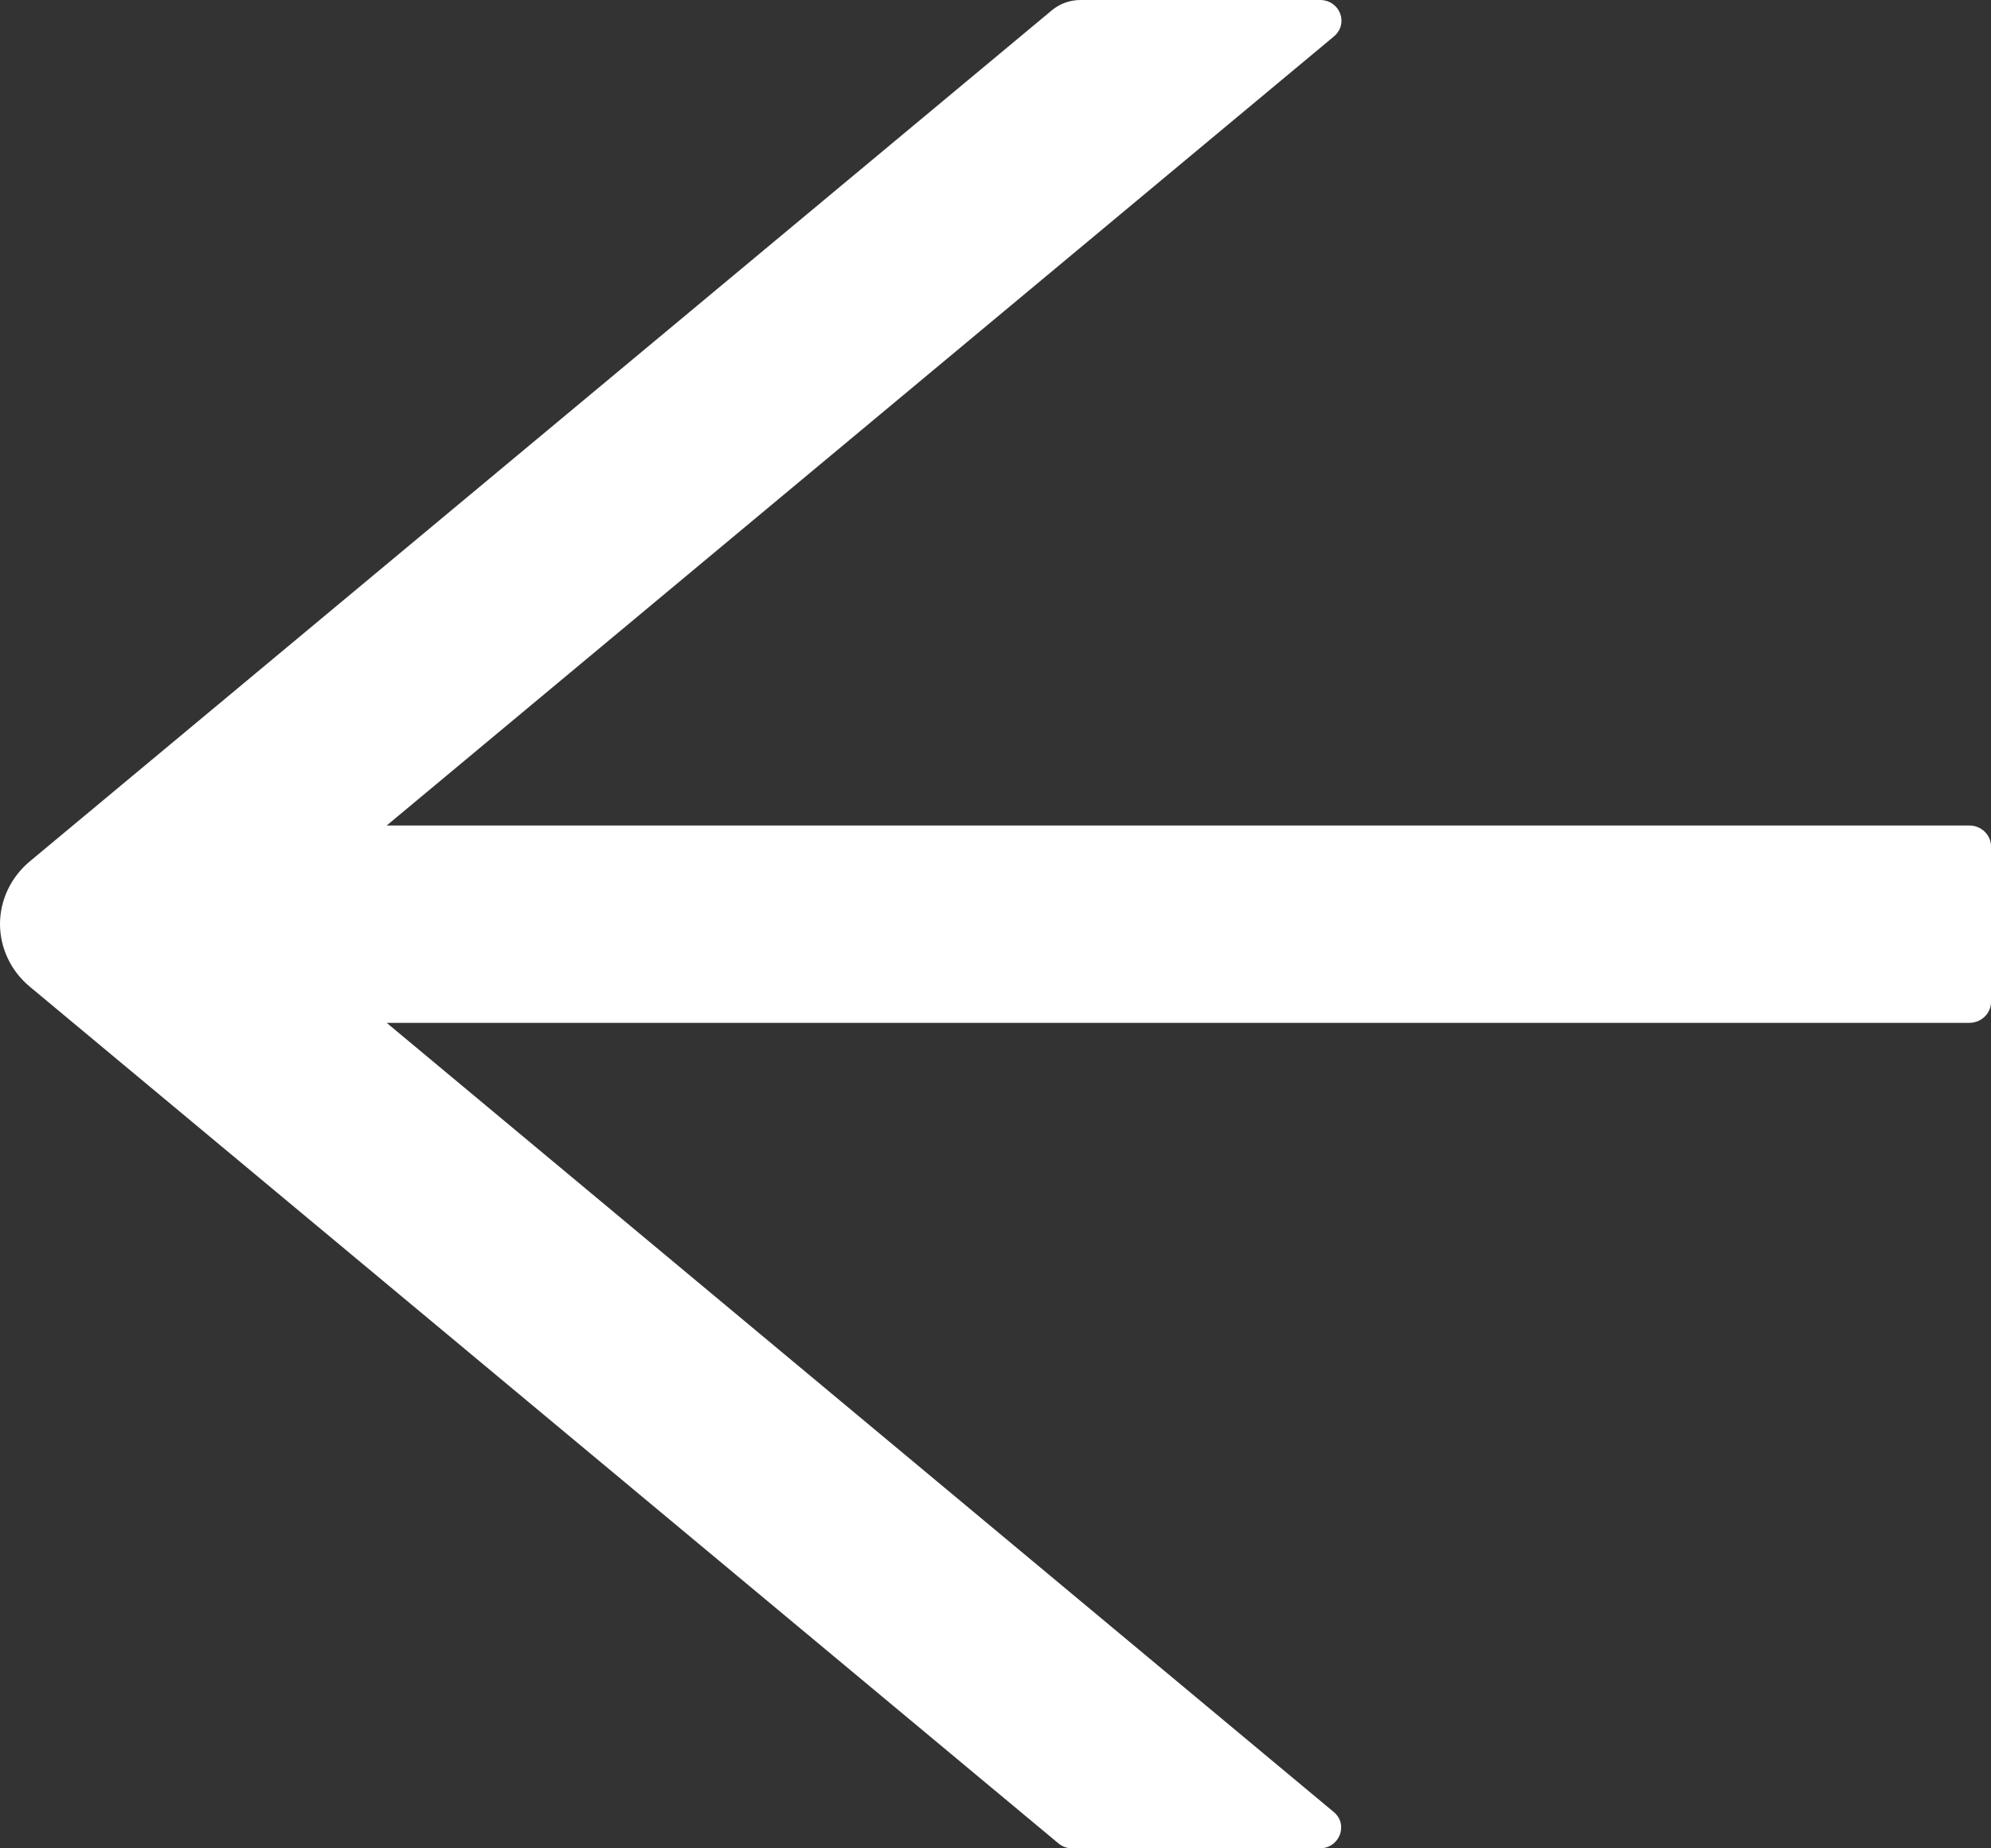<svg width="14" height="13" viewBox="0 0 14 13" fill="none" xmlns="http://www.w3.org/2000/svg">
<rect x="0" y="0" width="14" height="13" fill="#333333" stroke="none"/>
<path d="M13.848 5.806H2.719L9.38 0.256C9.486 0.166 9.422 0 9.281 0H7.598C7.523 0 7.453 0.026 7.398 0.071L0.21 6.058C0.144 6.113 0.091 6.181 0.055 6.257C0.019 6.333 0 6.415 0 6.499C0 6.583 0.019 6.665 0.055 6.741C0.091 6.818 0.144 6.885 0.21 6.94L7.44 12.963C7.468 12.987 7.502 13 7.539 13H9.279C9.42 13 9.484 12.832 9.378 12.744L2.719 7.194H13.848C13.931 7.194 14 7.128 14 7.048V5.952C14 5.872 13.931 5.806 13.848 5.806Z" fill="white"/>
</svg>
